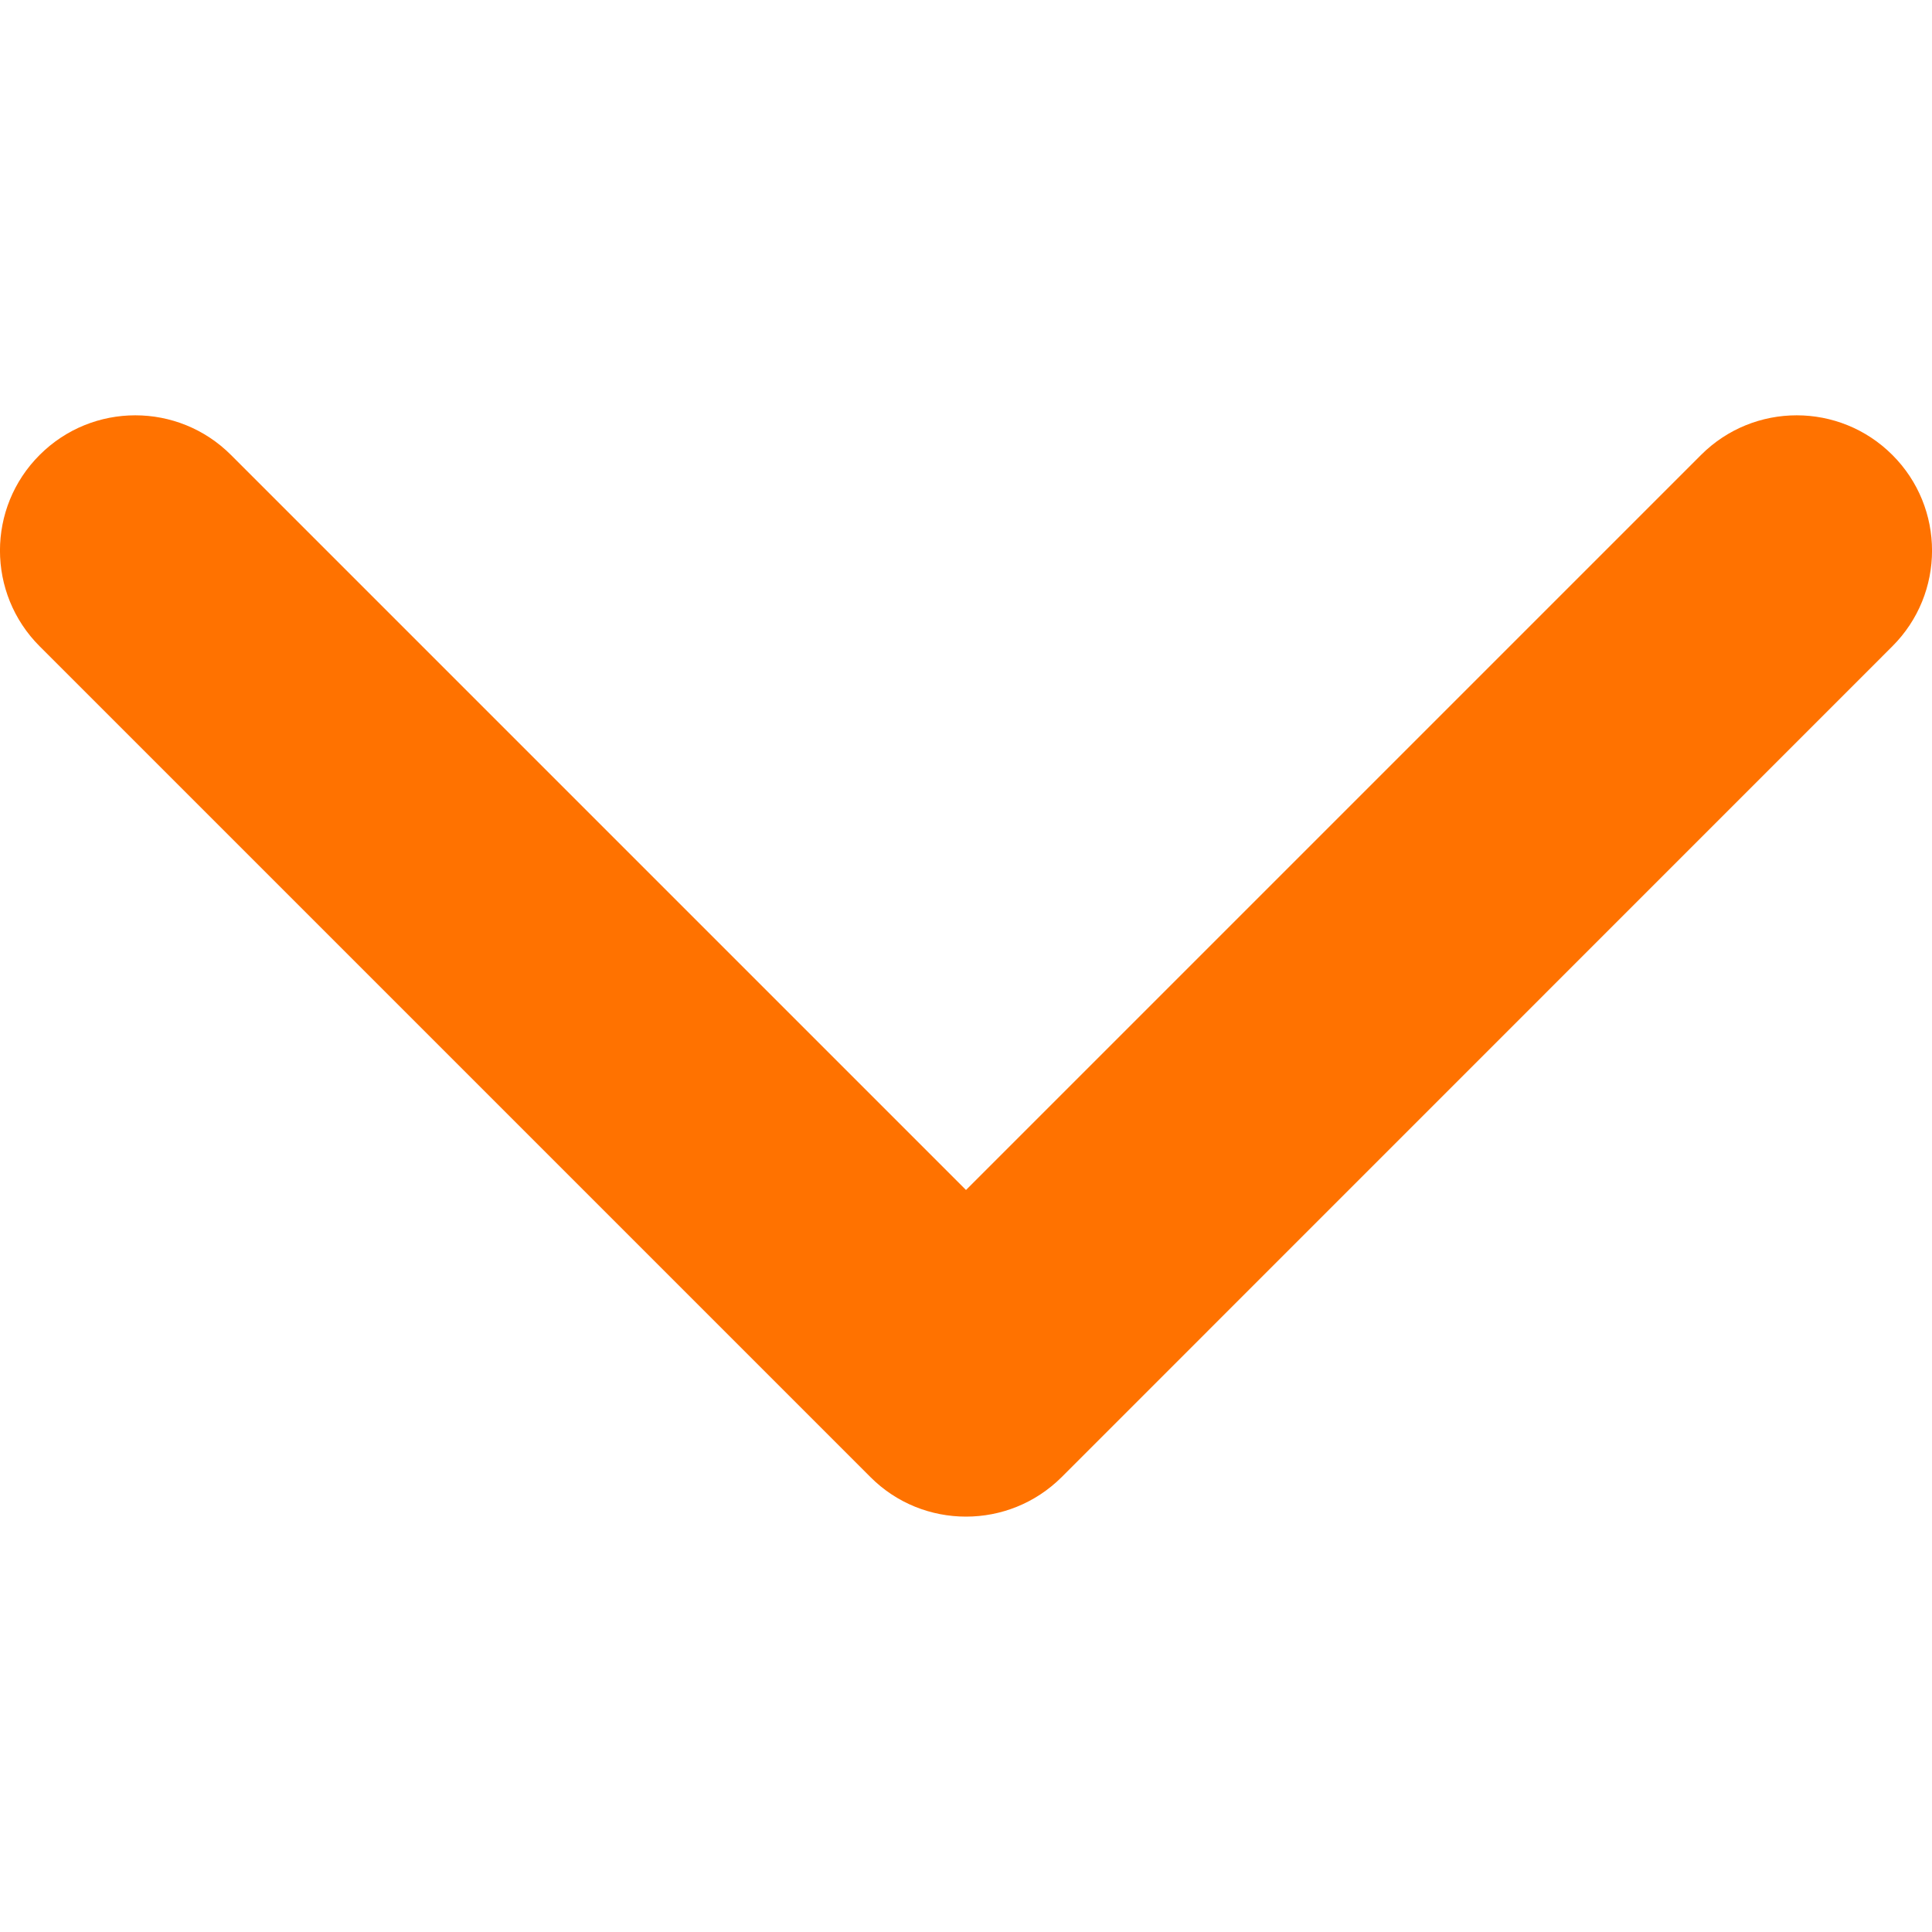 <svg width="15" height="15" viewBox="0 0 15 15" fill="none" xmlns="http://www.w3.org/2000/svg">
<g clip-path="url(#clip0)">
<path d="M6.757 11.467L0.308 5.018C-0.103 4.607 -0.103 3.942 0.308 3.532C0.718 3.122 1.383 3.122 1.793 3.532L7.5 9.239L13.207 3.532C13.617 3.122 14.282 3.122 14.692 3.532C15.103 3.942 15.103 4.608 14.692 5.018L8.243 11.468C8.037 11.673 7.769 11.775 7.5 11.775C7.231 11.775 6.962 11.673 6.757 11.467Z" fill="#FF7200"/>
</g>
<defs>
<clipPath id="clip0">
<rect width="15" height="15" fill="white" transform="translate(15) rotate(90)"/>
</clipPath>
</defs>
</svg>
